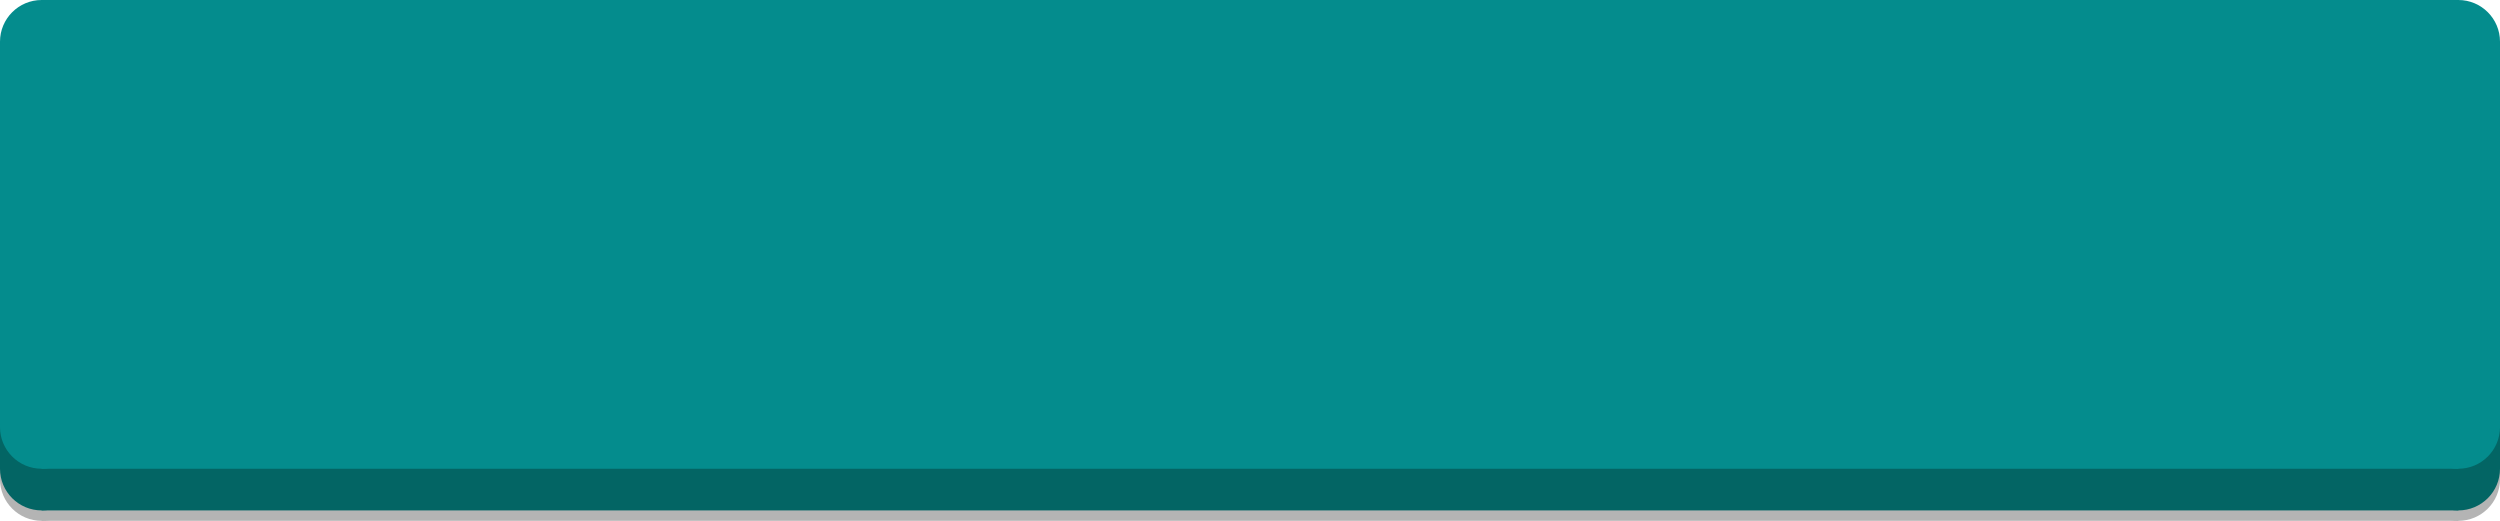 <svg xmlns='http://www.w3.org/2000/svg' x='0' y='0' viewBox='0 0 120 25' preserveAspectRatio="none">
  <rect x='2' y='21' width='116' height='4' fill='rgba(180, 180, 180, 1)'></rect>
  <rect x='0' y='21' width='120' height='2' fill='rgba(180, 180, 180, 1)'></rect>
  <circle cx='2' cy='23' r='2' fill='rgba(180, 180, 180, 1)'></circle>
  <circle cx='118' cy='23' r='2' fill='rgba(180, 180, 180, 1)'></circle>
  <rect x='2' y='20.5' width='116' height='4' fill='rgba(3, 101, 100, 1)'></rect>
  <rect x='0' y='20.5' width='120' height='2' fill='rgba(3, 101, 100, 1)'></rect>
  <circle cx='2' cy='22.5' r='2' fill='rgba(3, 101, 100, 1)'></circle>
  <circle cx='118' cy='22.5' r='2' fill='rgba(3, 101, 100, 1)'></circle>
  <rect x='2' y='0' width='116' height='22.5' fill='rgba(4, 140, 141, 1)'></rect>
  <rect x='0' y='2' width='120' height='18.5' fill='rgba(4, 140, 141, 1)'></rect>
  <circle cx='2' cy='2' r='2' fill='rgba(4, 140, 141, 1)'></circle>
  <circle cx='118' cy='2' r='2' fill='rgba(4, 140, 141, 1)'></circle>
  <circle cx='2' cy='20.5' r='2' fill='rgba(4, 140, 141, 1)'></circle>
  <circle cx='118' cy='20.5' r='2' fill='rgba(4, 140, 141, 1)'></circle>
</svg>
